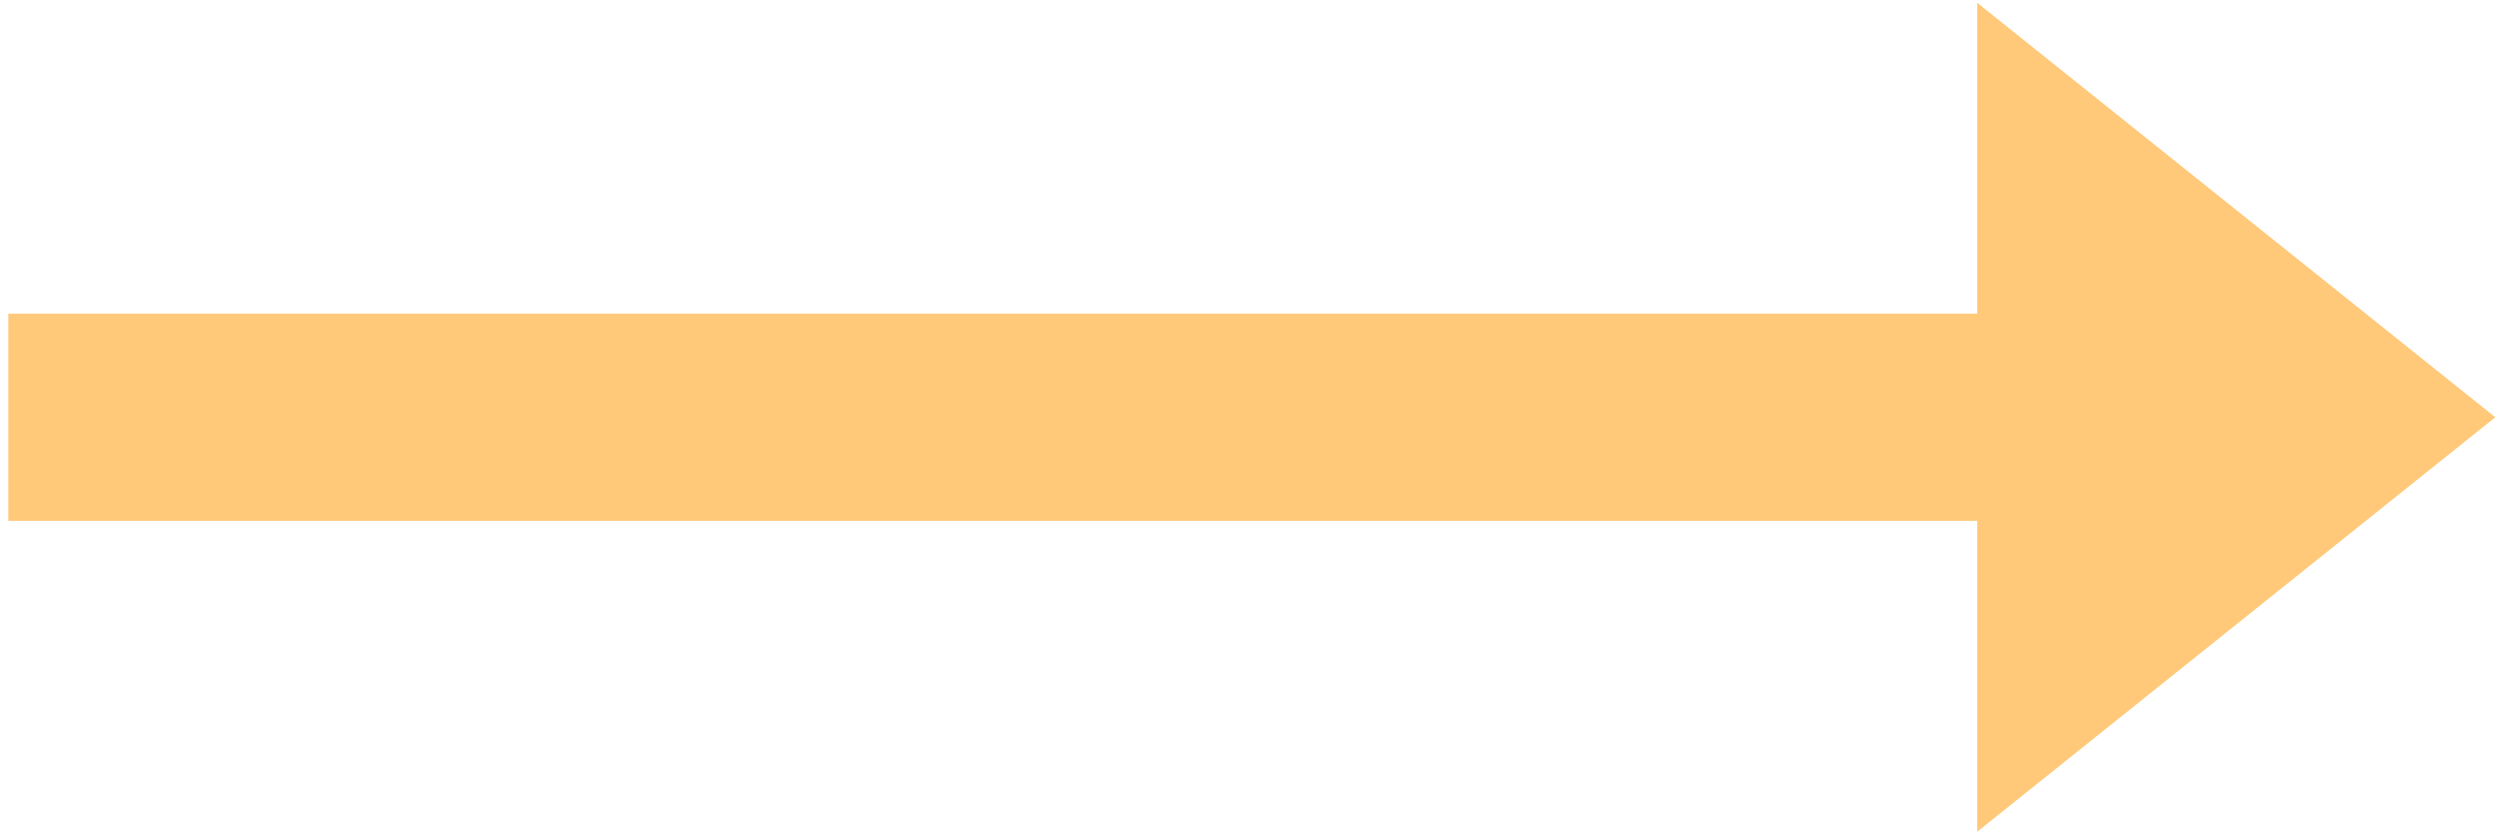 <?xml version="1.0" encoding="utf-8"?>
<!-- Generator: Adobe Illustrator 12.0.1, SVG Export Plug-In  -->
<!DOCTYPE svg PUBLIC "-//W3C//DTD SVG 1.1//EN" "http://www.w3.org/Graphics/SVG/1.1/DTD/svg11.dtd">
<svg  version="1.1" xmlns="http://www.w3.org/2000/svg" xmlns:xlink="http://www.w3.org/1999/xlink" xmlns:a="http://ns.adobe.com/AdobeSVGViewerExtensions/3.0/"
	 width="213" height="71" viewBox="-0.709 -0.235 213 71" fill="#ffc979" enable-background="new -0.709 -0.235 213 71" xml:space="preserve">
<defs>
</defs>
<polygon points="0,26.488 0,44.144 167.747,44.144 167.747,70.631 211.89,35.316 167.747,0 167.747,26.488 "/>
</svg>
